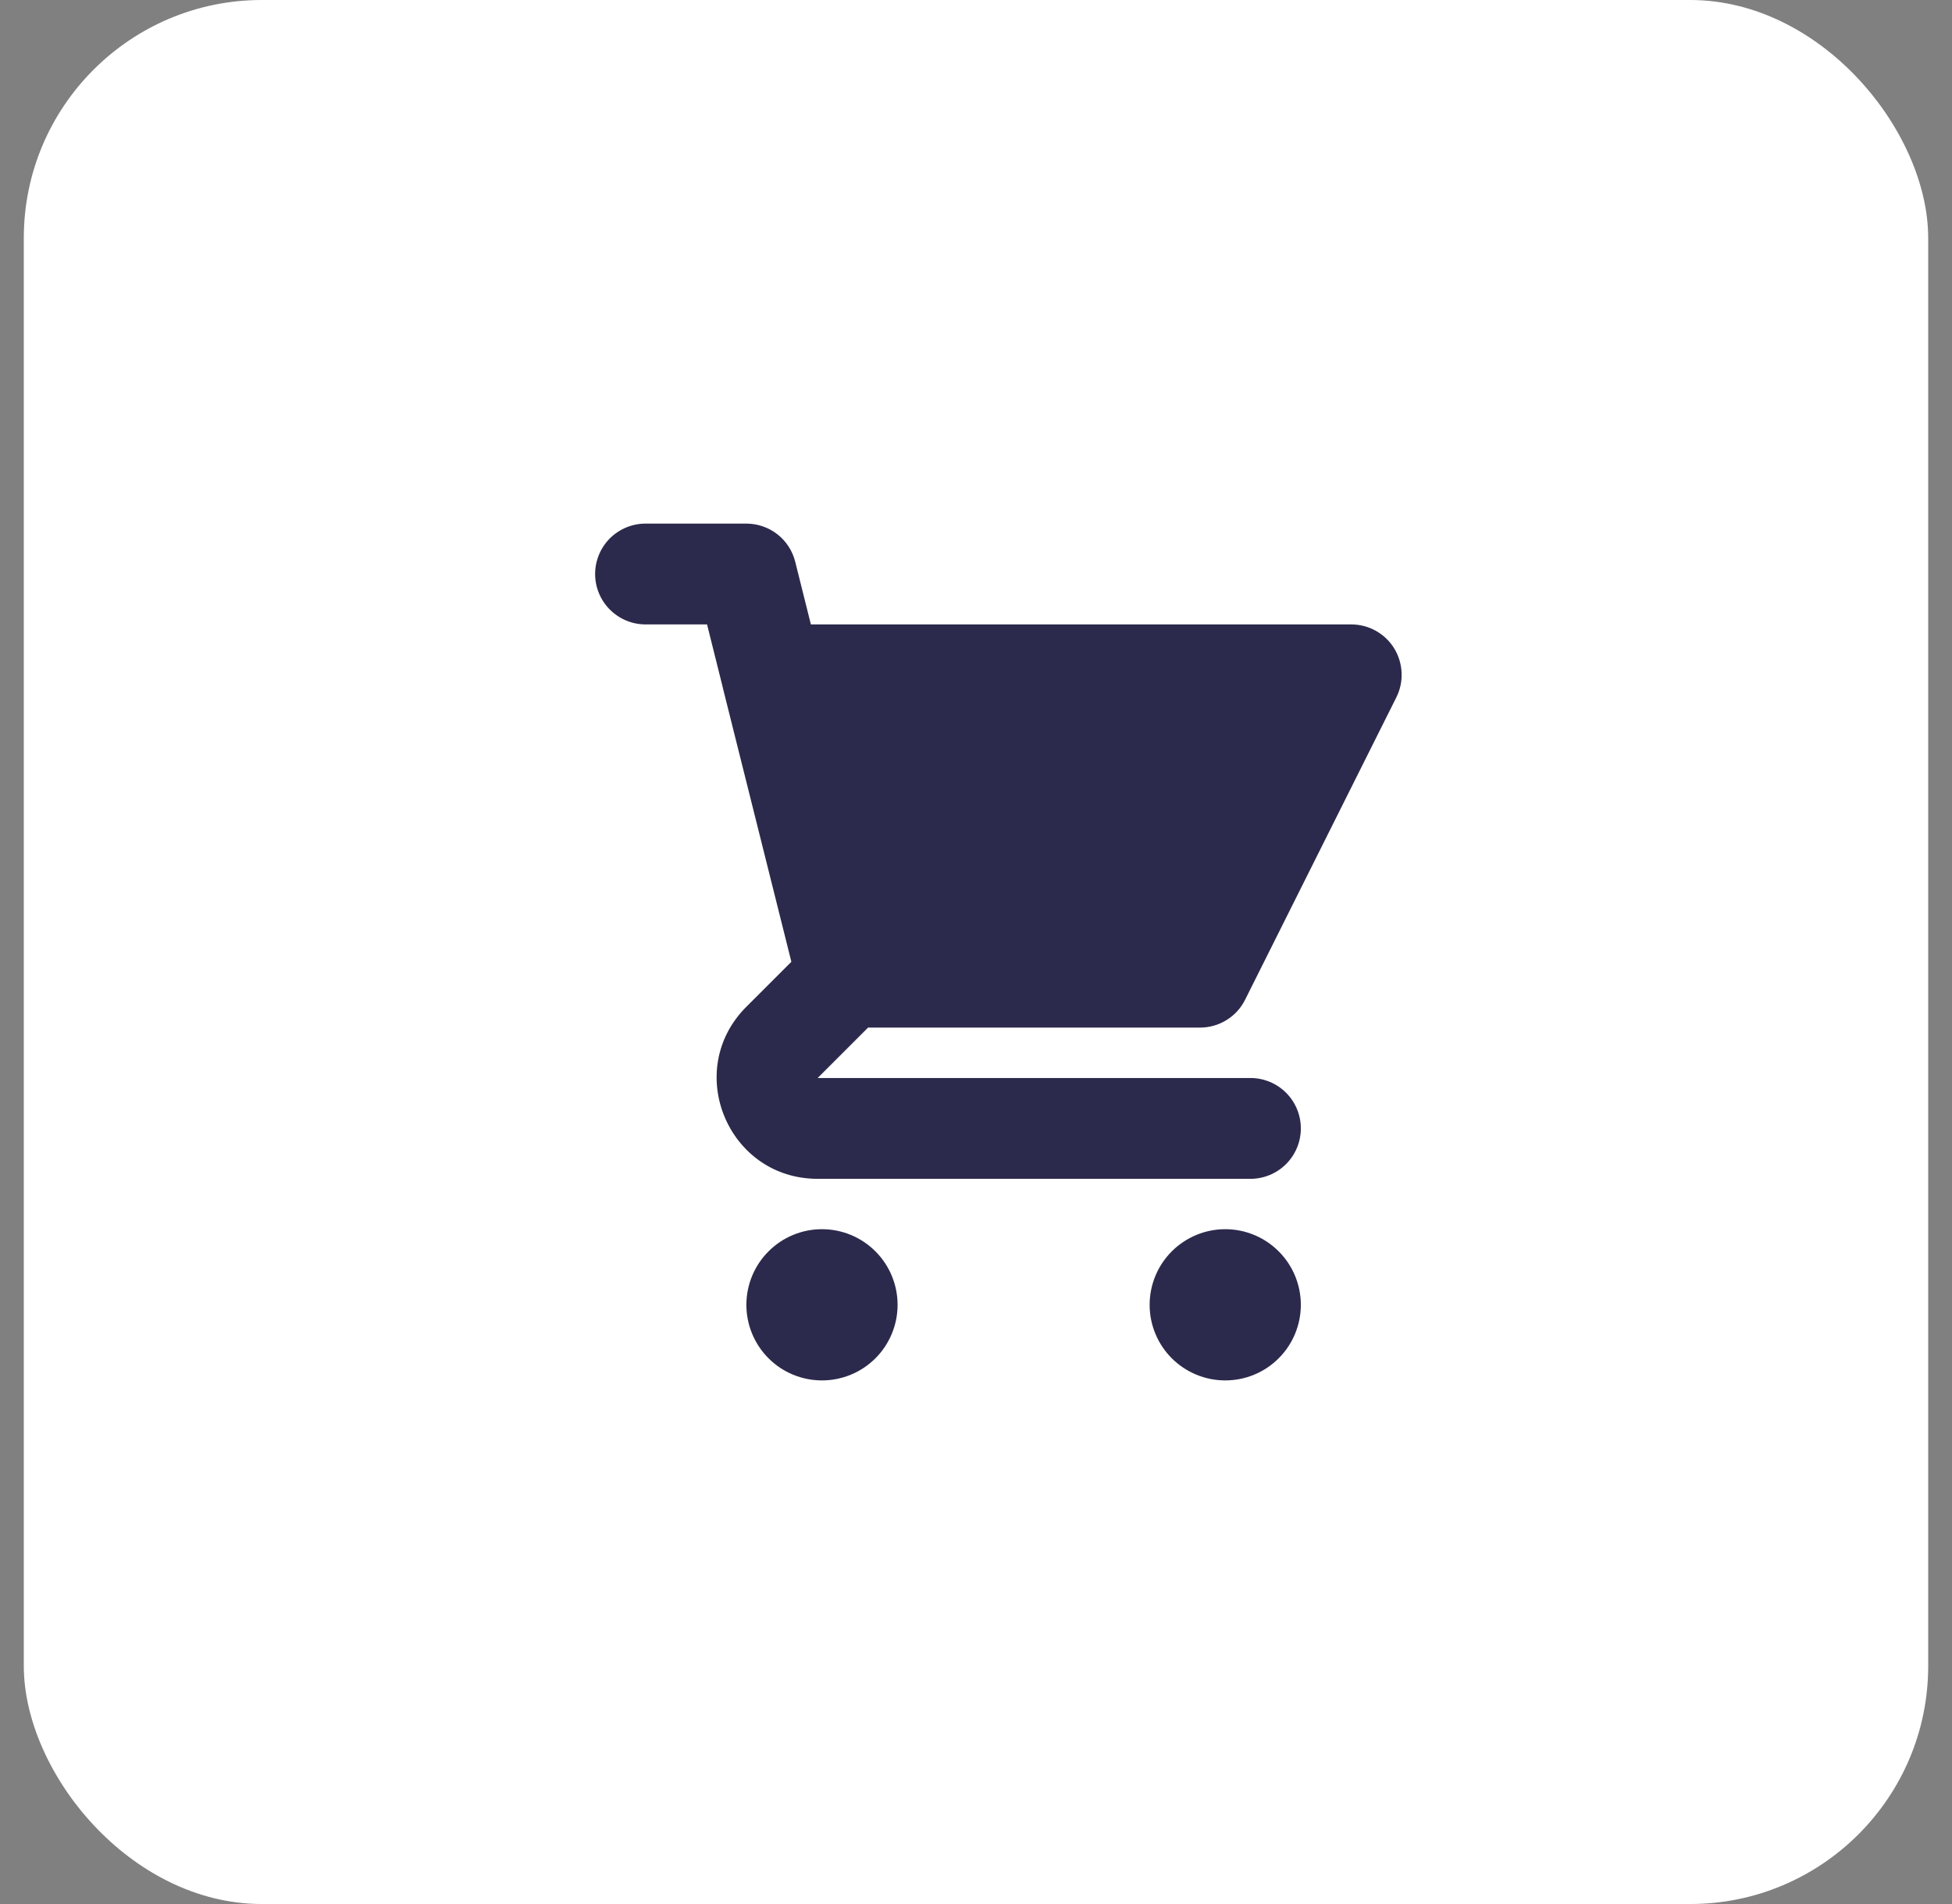 <svg width="41" height="40" viewBox="0 0 41 40" fill="none" xmlns="http://www.w3.org/2000/svg">
<rect x="0" y="0" width="41" height="40" fill="#808080" stroke="none"/>
<g id="Group 145">
<rect id="Rectangle 74" x="0.5" width="40" height="40" rx="5" fill="white"/>
<path id="Vector" d="M13.559 11C13.278 11 13.009 11.112 12.81 11.31C12.612 11.509 12.5 11.778 12.5 12.059C12.5 12.34 12.612 12.609 12.81 12.807C13.009 13.006 13.278 13.118 13.559 13.118H14.851L15.174 14.412C15.177 14.426 15.18 14.441 15.184 14.456L16.622 20.205L15.677 21.15C14.342 22.484 15.287 24.765 17.174 24.765H26.265C26.546 24.765 26.815 24.653 27.013 24.455C27.212 24.256 27.323 23.987 27.323 23.706C27.323 23.425 27.212 23.156 27.013 22.957C26.815 22.759 26.546 22.647 26.265 22.647H17.174L18.233 21.588H25.206C25.402 21.588 25.595 21.533 25.762 21.43C25.93 21.326 26.065 21.179 26.152 21.003L29.329 14.65C29.41 14.488 29.448 14.309 29.439 14.129C29.431 13.949 29.377 13.773 29.283 13.62C29.188 13.466 29.055 13.34 28.898 13.252C28.74 13.164 28.563 13.118 28.382 13.118H17.032L16.703 11.802C16.646 11.573 16.514 11.369 16.328 11.224C16.142 11.079 15.912 11 15.677 11H13.559ZM27.323 27.412C27.323 27.833 27.156 28.237 26.858 28.535C26.561 28.833 26.157 29 25.735 29C25.314 29 24.91 28.833 24.612 28.535C24.314 28.237 24.147 27.833 24.147 27.412C24.147 26.991 24.314 26.587 24.612 26.289C24.91 25.991 25.314 25.823 25.735 25.823C26.157 25.823 26.561 25.991 26.858 26.289C27.156 26.587 27.323 26.991 27.323 27.412ZM17.265 29C17.686 29 18.09 28.833 18.388 28.535C18.686 28.237 18.853 27.833 18.853 27.412C18.853 26.991 18.686 26.587 18.388 26.289C18.09 25.991 17.686 25.823 17.265 25.823C16.843 25.823 16.439 25.991 16.142 26.289C15.844 26.587 15.677 26.991 15.677 27.412C15.677 27.833 15.844 28.237 16.142 28.535C16.439 28.833 16.843 29 17.265 29Z" fill="#2B2A4C"/>
</g>
</svg>
